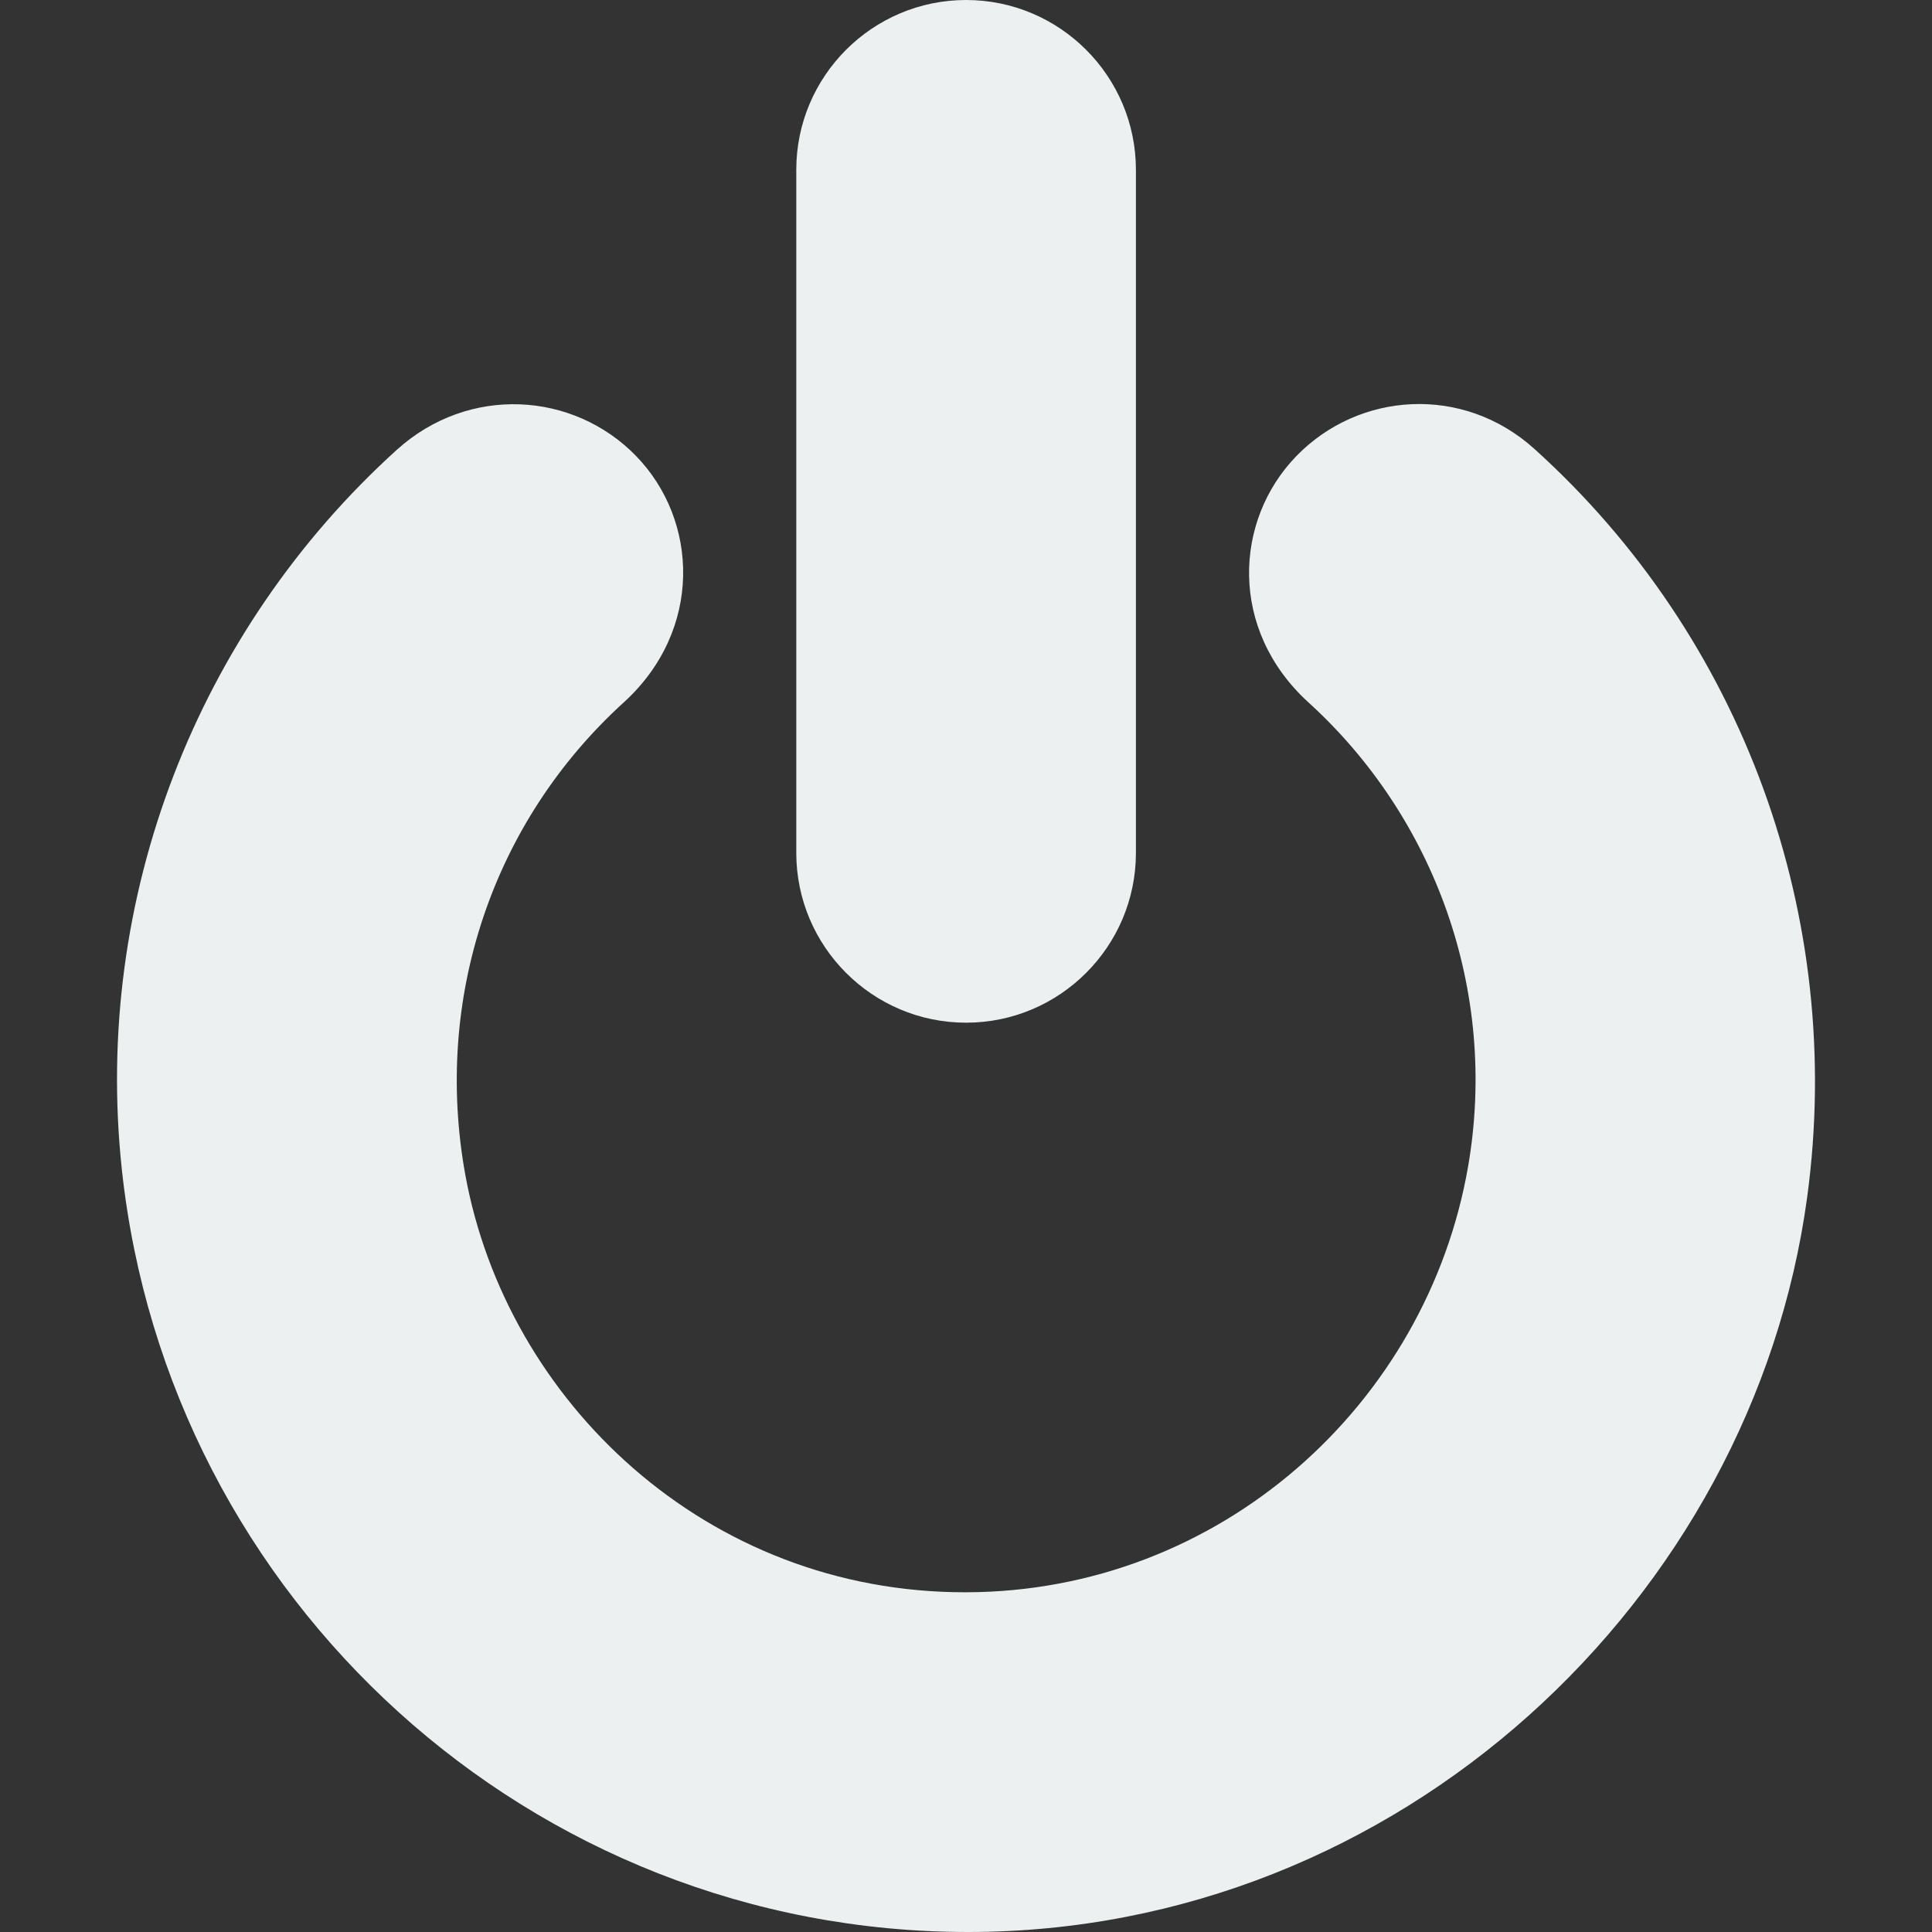 <?xml version="1.0" encoding="iso-8859-1"?>
<!-- Generator: Adobe Illustrator 19.0.0, SVG Export Plug-In . SVG Version: 6.00 Build 0)  -->
<svg version="1.1" id="Layer_1" xmlns="http://www.w3.org/2000/svg" xmlns:xlink="http://www.w3.org/1999/xlink" x="0px" y="0px"
	 viewBox="0 0 512 512" style="enable-background:new 0 0 512 512; fill: #ecf0f1;" width="20px" height="20px" xml:space="preserve">
<rect x="0" y="0" width="512" height="512" fill="#333333" stroke="none"/>
<g>
	<g>
		<path d="M256.026,0c-24.816,0-45.004,20.188-45.004,45.004v181.016c0,24.816,20.188,45.004,45.004,45.004
			s45.004-20.188,45.004-45.004V45.004C301.03,20.188,280.842,0,256.026,0z"/>
	</g>
</g>
<g>
	<g>
		<path d="M406.625,118.959c-18.939-17.083-46.502-15.14-63.041,1.873c-16.632,17.109-17.917,46.086,3.153,65.296
			c33.44,30.395,50.343,76.459,42.336,122.928c-10.868,63.067-65.717,112.767-133.05,112.915
			c-68.971,0.152-121.809-50.77-132.708-110.617c-8.497-46.747,7.179-93.553,41.972-125.197c21.01-19.127,19.913-48.232,3.234-65.36
			c-16.567-17.013-44.295-18.851-63.4-1.56c-52.909,47.923-80.527,118.769-72.843,190.58C44.496,423.995,140.9,512,256.553,512
			c114.326,0,207.934-88.216,222.368-194.743C488.985,243.027,461.957,168.899,406.625,118.959z"/>
	</g>
</g>
</svg>
